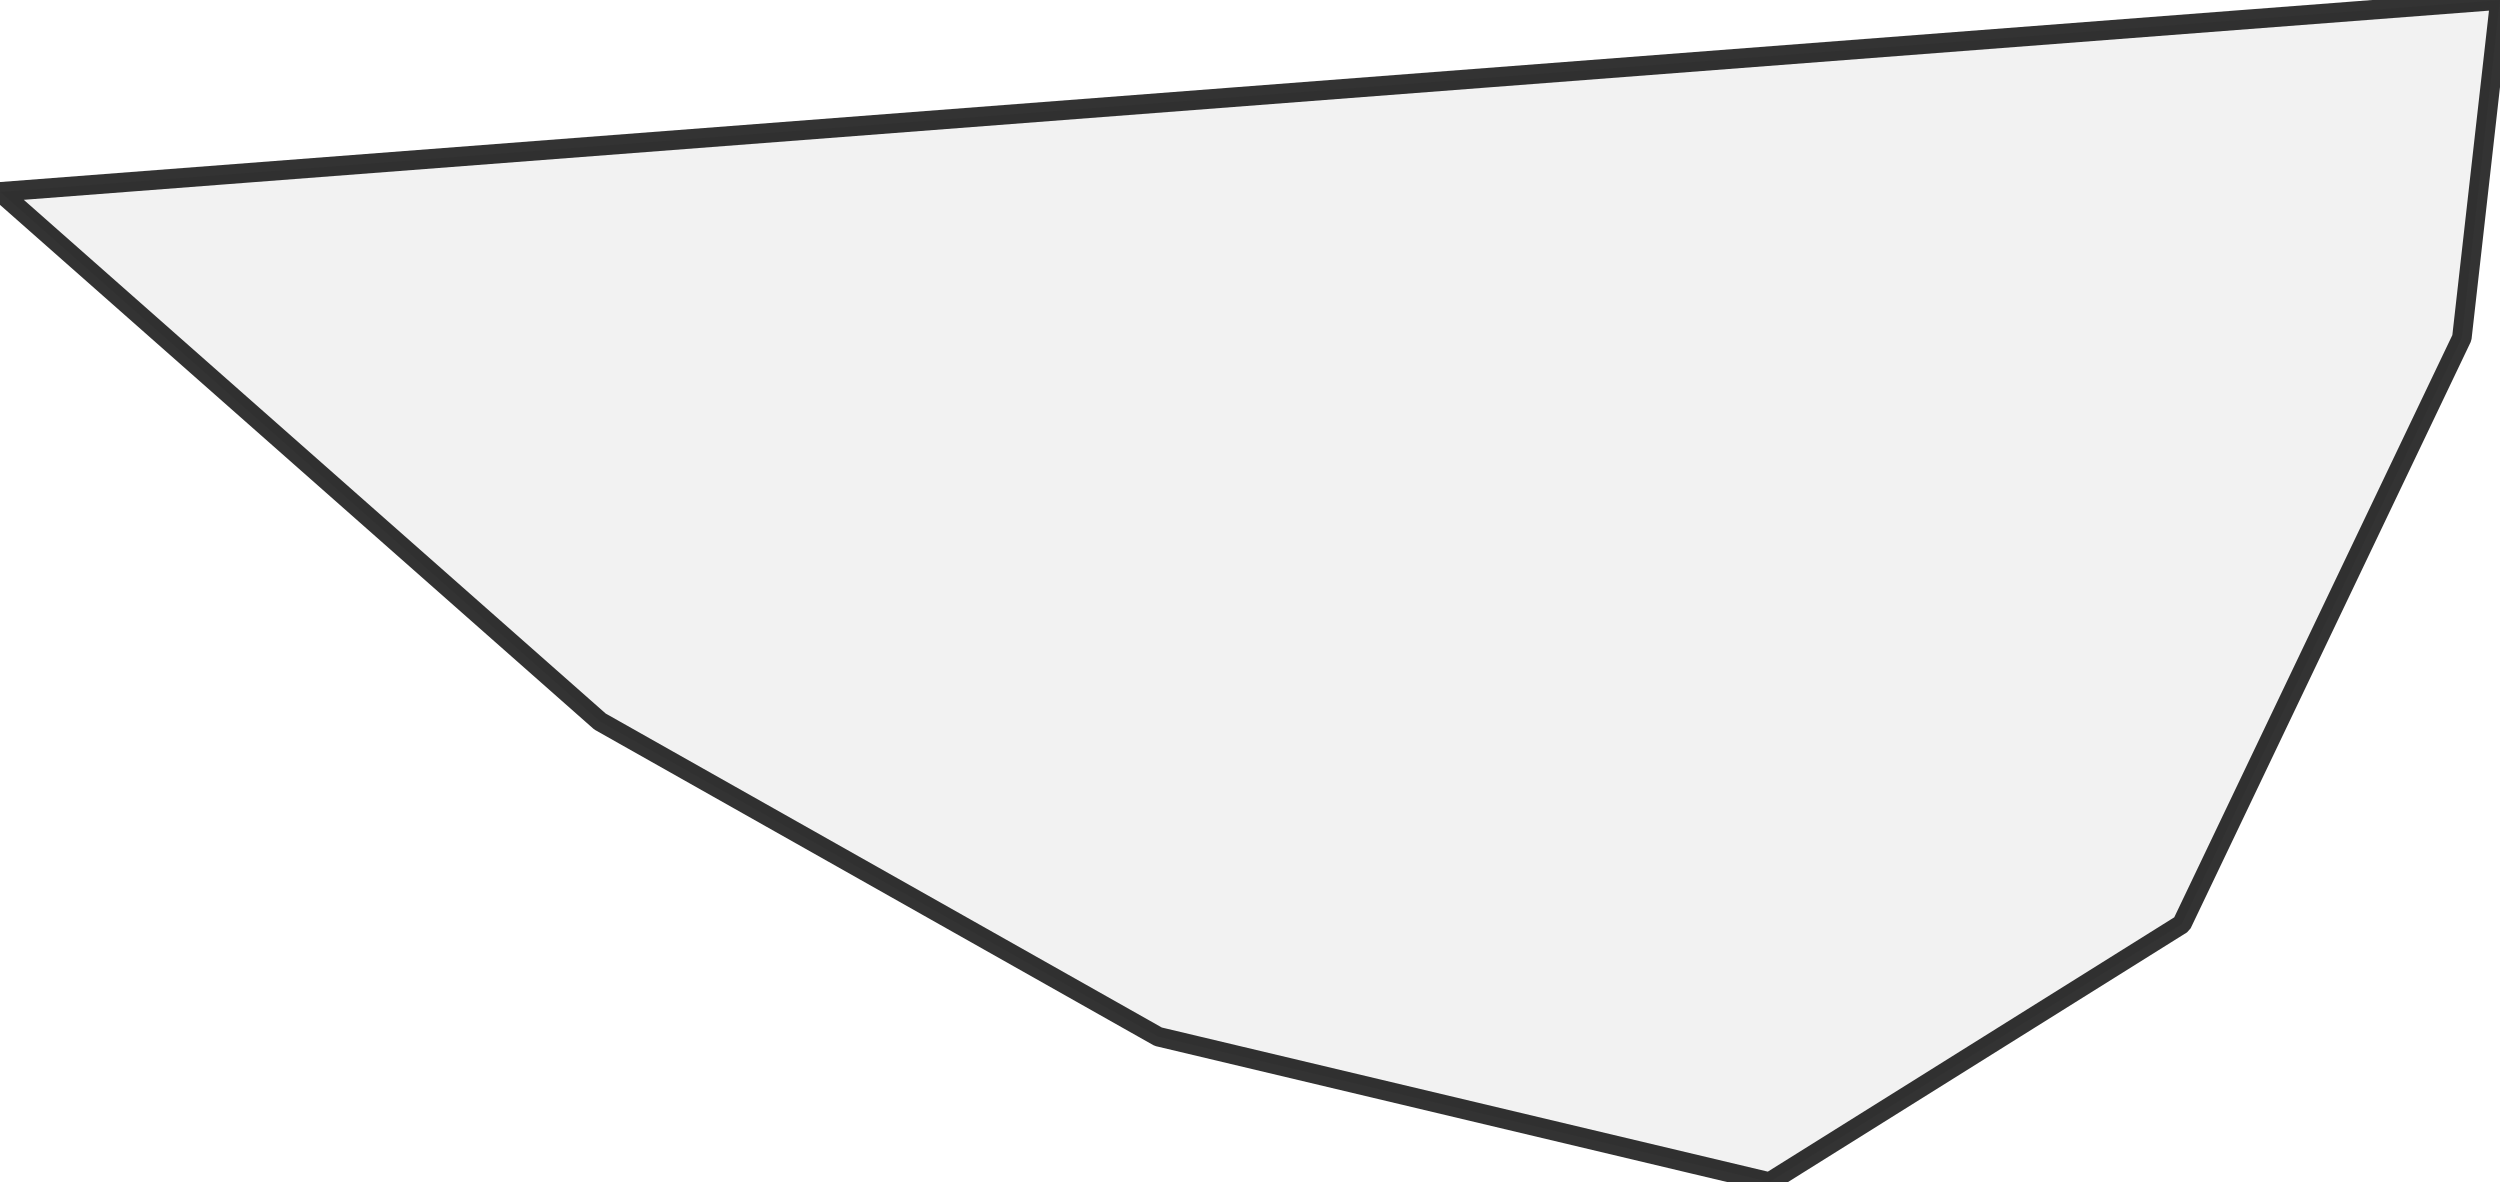 <?xml version="1.0" encoding="UTF-8" standalone="no"?>
<svg viewBox="0 0 256 121.045" xmlns="http://www.w3.org/2000/svg">
  <style>
    g.zone {
      fill: lightgray;
      stroke-width: 2;
      stroke-linecap: square;
      stroke-linejoin: bevel;
      stroke-miterlimit: 3;
      stroke-opacity: 0.8;
      stroke: black;
      fill-opacity: 0.3;
    }
  </style>
  <g class="zone" id="zone">
    <path d="M0,19.645 61.438,73.884 118.604,106.158 181.201,121.045 223.42,94.627 252.095,34.593 256,0 0,19.645Z"/>
  </g>
</svg>